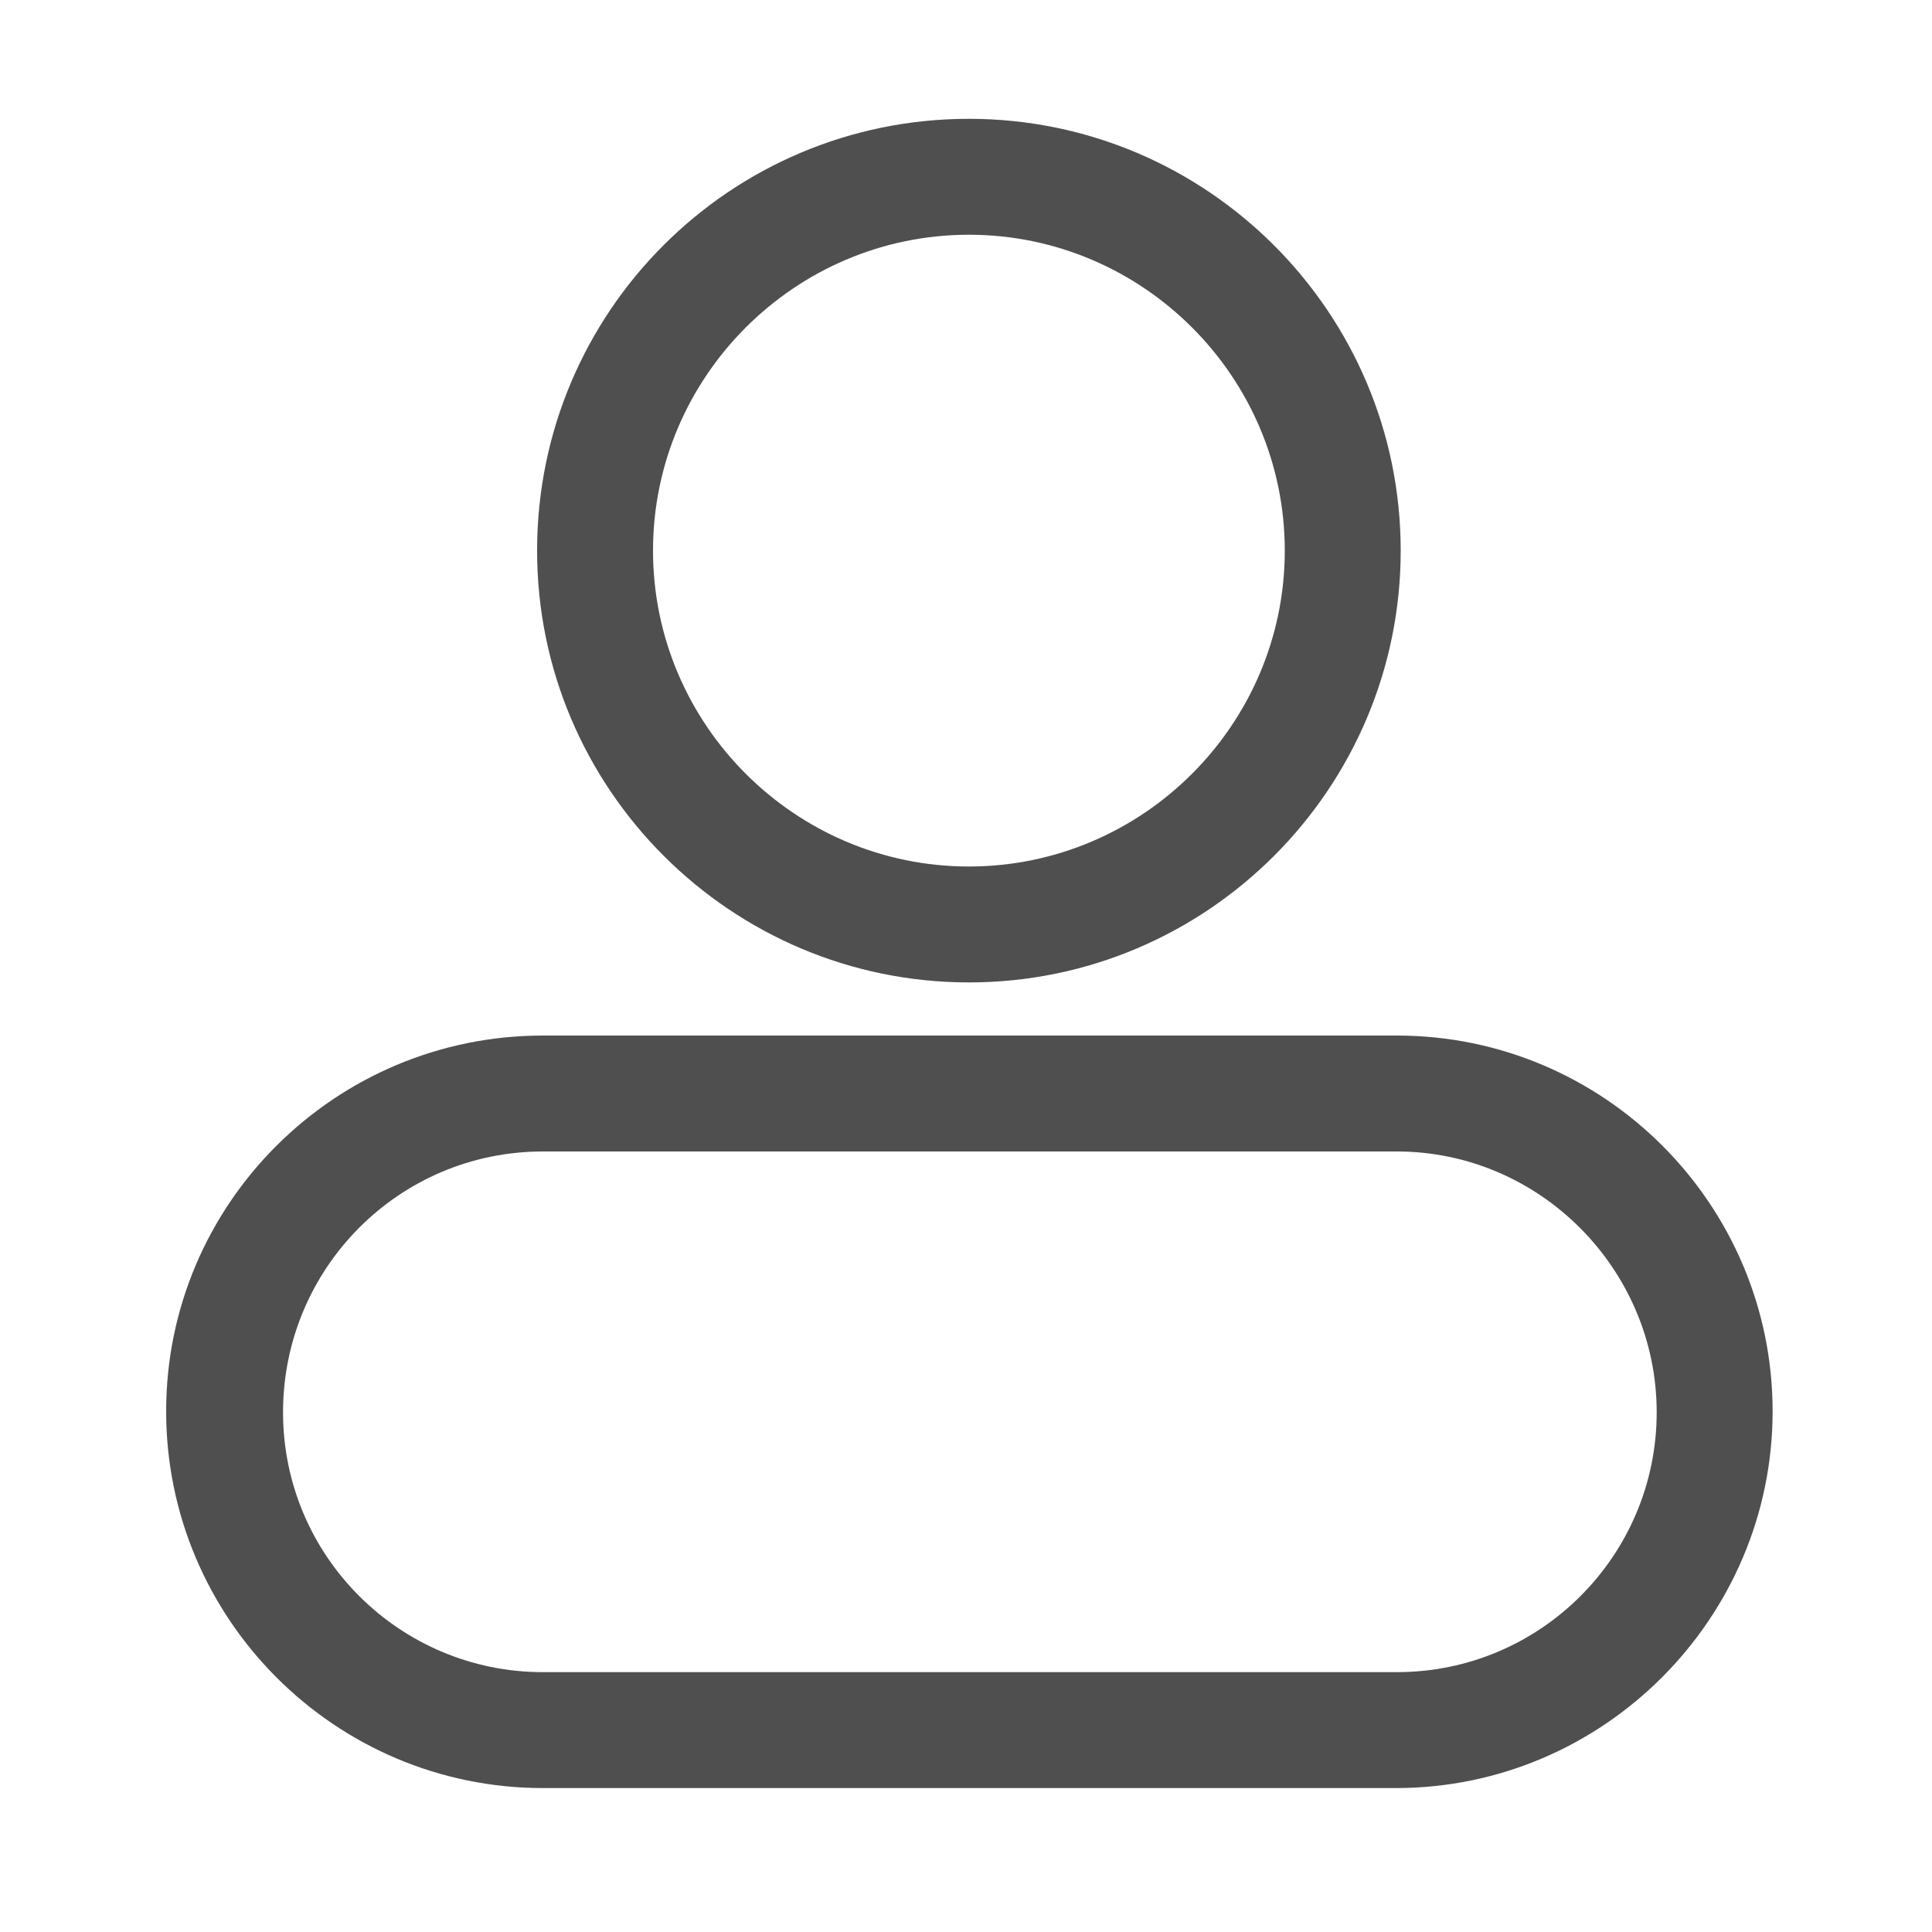 <?xml version="1.0" encoding="utf-8"?>
<!-- Generator: Adobe Illustrator 24.3.0, SVG Export Plug-In . SVG Version: 6.00 Build 0)  -->
<svg version="1.1" id="图层_1" xmlns="http://www.w3.org/2000/svg" xmlns:xlink="http://www.w3.org/1999/xlink" x="0px" y="0px"
	 viewBox="0 0 200 200" style="enable-background:new 0 0 200 200;" xml:space="preserve">
<style type="text/css">
	.st0{fill:#4F4F4F;}
</style>
<path class="st0" d="M100.3,101.7c-24.6,0-44.7-20-44.7-44.7s20-44.7,44.7-44.7S145,32.4,145,57S125,101.7,100.3,101.7z M100.3,24.3
	c-18,0-32.7,14.7-32.7,32.7s14.7,32.7,32.7,32.7S133,75,133,57S118.3,24.3,100.3,24.3z M144.5,185.1H56.2c-21.5,0-39-17.5-39-39
	s17.5-38.9,39-38.9h88.4c21.5,0,38.9,17.5,38.9,38.9S166,185.1,144.5,185.1L144.5,185.1z M56.2,119.2c-14.9,0-26.9,12.1-26.9,27
	s12.1,26.9,26.9,26.9h88.4c14.9,0,26.9-12.1,26.9-26.9s-12.1-27-26.9-27H56.2L56.2,119.2z"/>
</svg>
